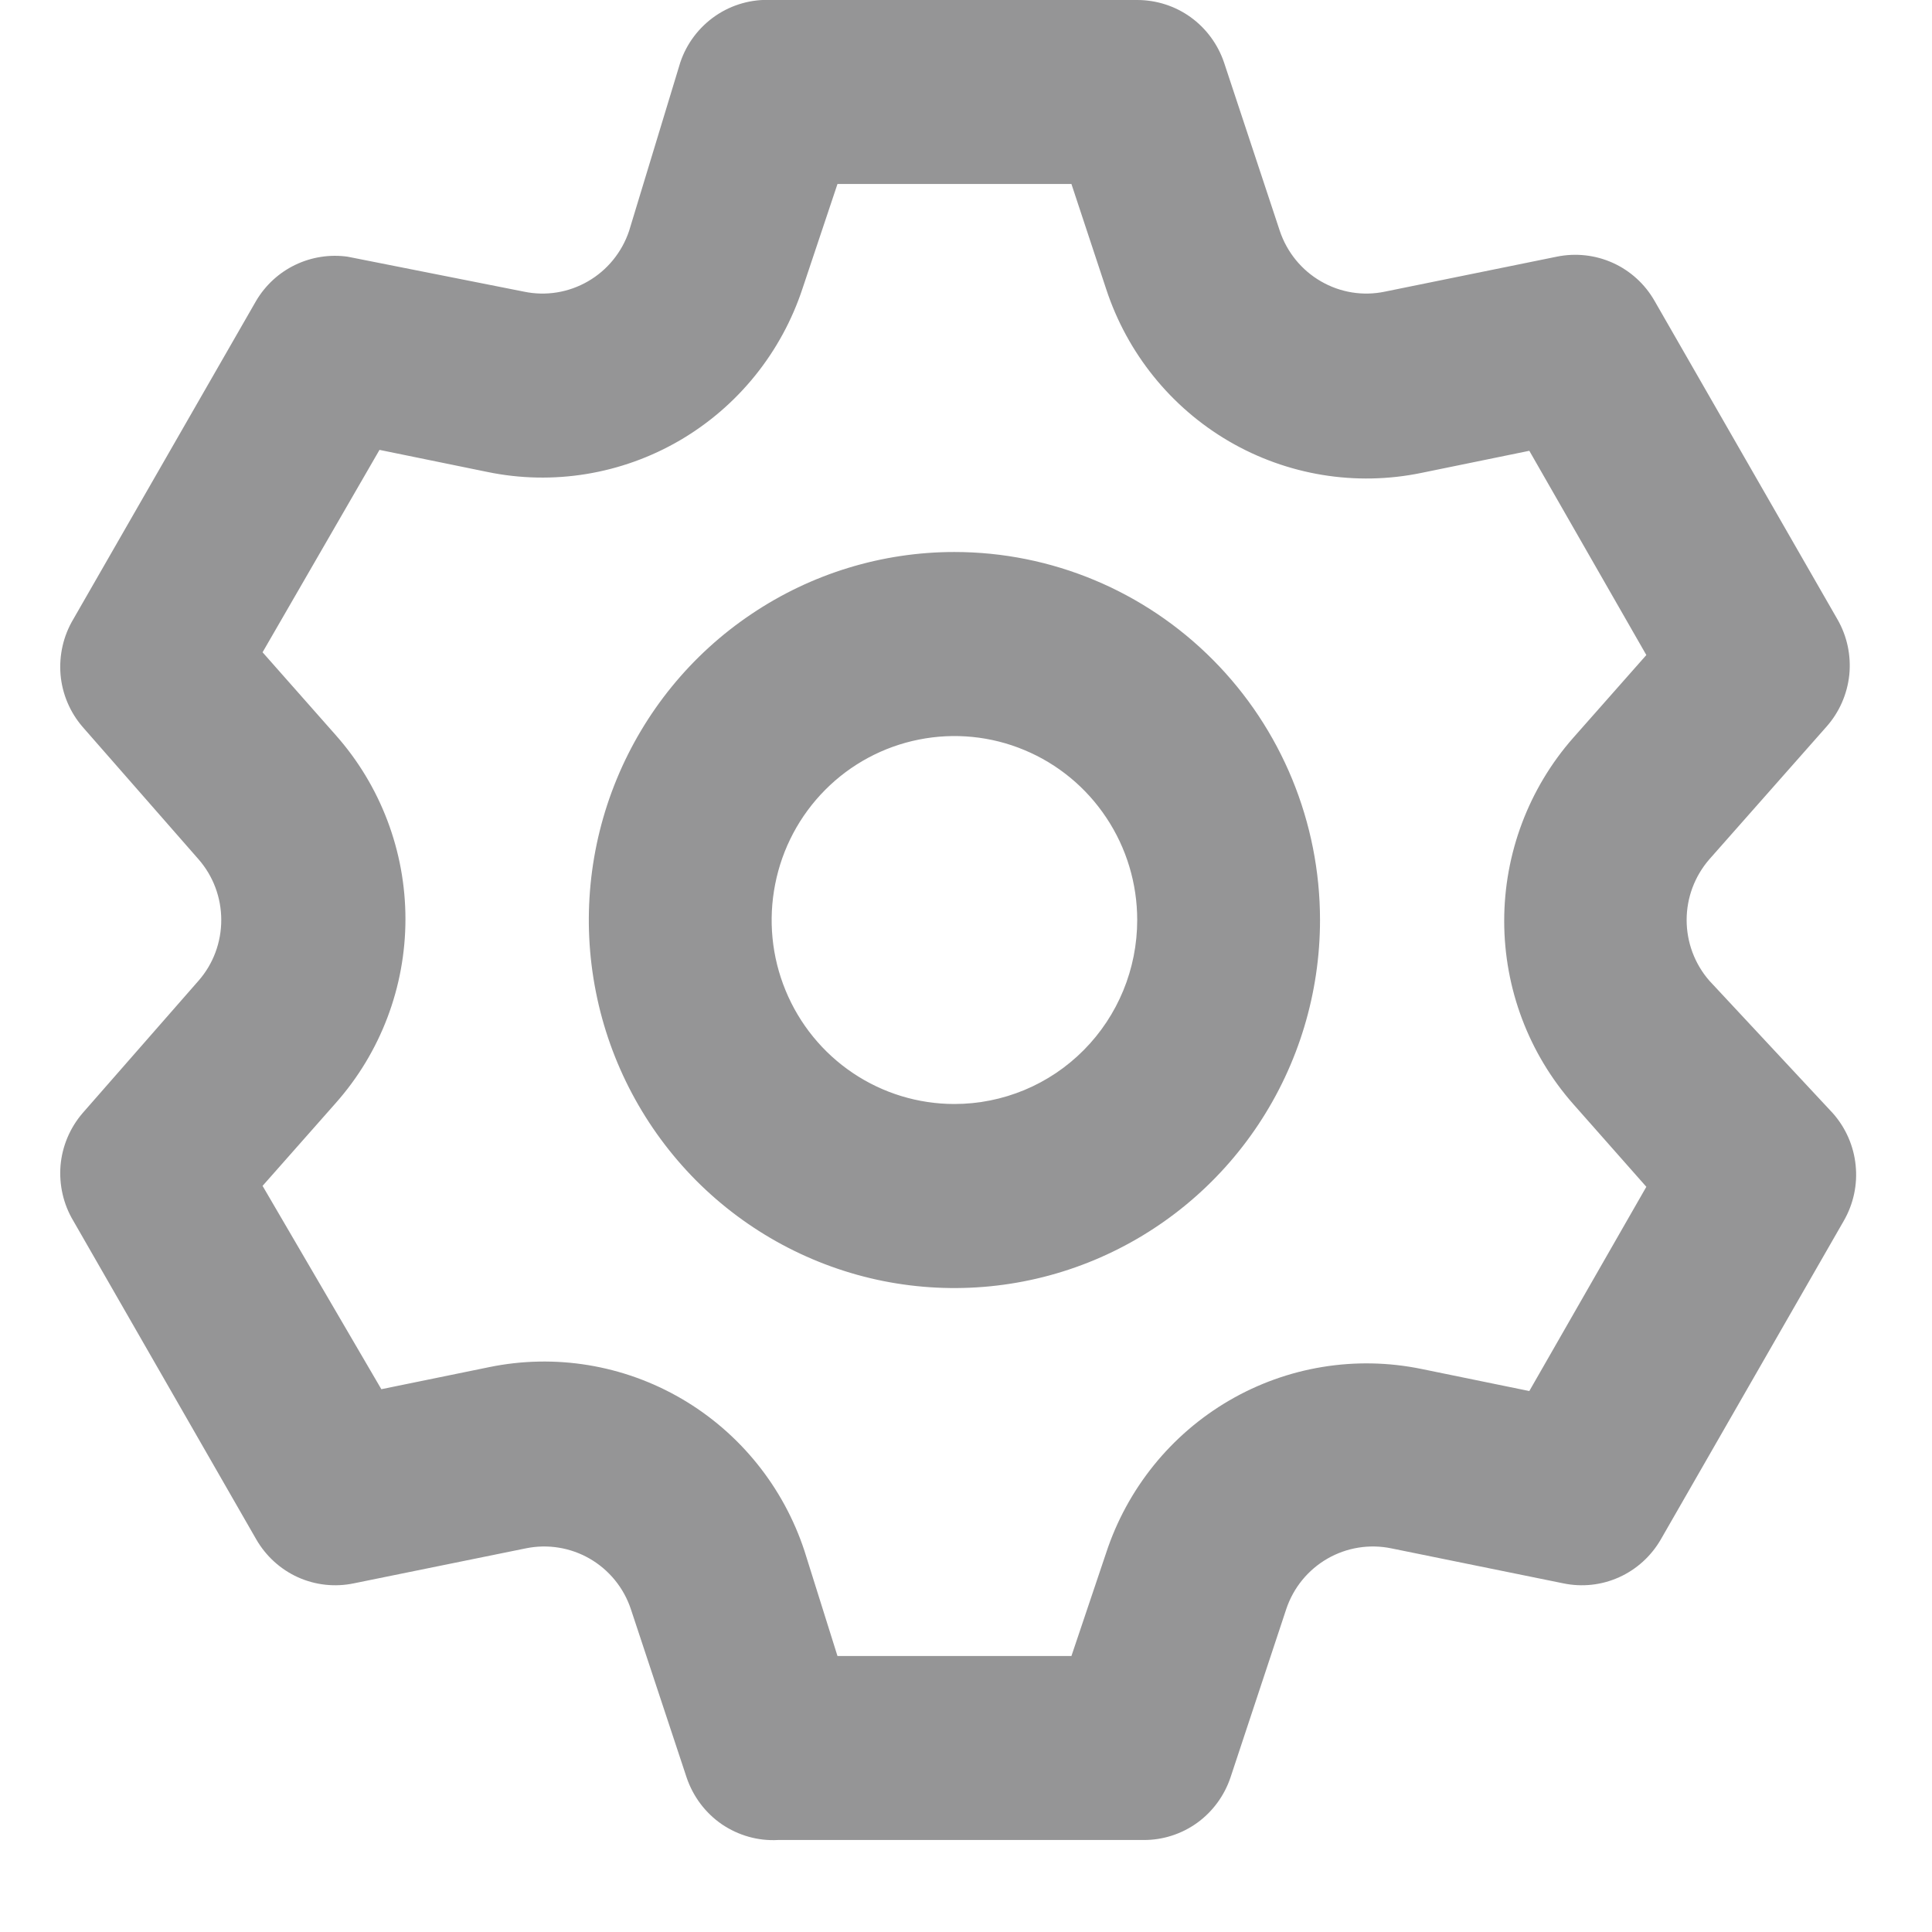 <svg width="21" height="21" viewBox="0 0 21 21" fill="none" xmlns="http://www.w3.org/2000/svg">
<path d="M18.58 10.66C18.421 10.478 18.333 10.243 18.333 10C18.333 9.757 18.421 9.523 18.58 9.34L19.852 7.9C19.992 7.743 20.079 7.545 20.101 7.335C20.122 7.125 20.077 6.913 19.971 6.73L17.984 3.27C17.88 3.088 17.721 2.943 17.53 2.857C17.339 2.771 17.126 2.748 16.921 2.79L15.053 3.17C14.816 3.22 14.568 3.18 14.358 3.058C14.148 2.937 13.989 2.742 13.911 2.51L13.305 0.68C13.238 0.482 13.111 0.309 12.942 0.187C12.773 0.065 12.569 -0 12.361 0H8.387C8.171 -0.011 7.956 0.049 7.777 0.172C7.598 0.295 7.463 0.473 7.394 0.68L6.838 2.51C6.76 2.742 6.601 2.937 6.391 3.058C6.18 3.18 5.933 3.22 5.695 3.17L3.778 2.79C3.584 2.763 3.386 2.794 3.209 2.879C3.032 2.964 2.884 3.101 2.784 3.27L0.797 6.73C0.689 6.911 0.641 7.121 0.658 7.332C0.676 7.542 0.76 7.741 0.897 7.9L2.158 9.34C2.318 9.523 2.405 9.757 2.405 10C2.405 10.243 2.318 10.478 2.158 10.66L0.897 12.1C0.76 12.26 0.676 12.459 0.658 12.669C0.641 12.879 0.689 13.09 0.797 13.27L2.784 16.73C2.889 16.913 3.048 17.058 3.238 17.144C3.429 17.23 3.642 17.253 3.847 17.21L5.715 16.83C5.953 16.781 6.2 16.821 6.41 16.942C6.621 17.064 6.78 17.259 6.857 17.49L7.463 19.32C7.533 19.527 7.667 19.706 7.846 19.829C8.026 19.951 8.24 20.012 8.457 20H12.431C12.639 20.001 12.842 19.936 13.012 19.814C13.181 19.692 13.308 19.519 13.375 19.32L13.981 17.49C14.058 17.259 14.217 17.064 14.428 16.942C14.638 16.821 14.885 16.781 15.123 16.83L16.991 17.21C17.196 17.253 17.409 17.23 17.599 17.144C17.79 17.058 17.949 16.913 18.054 16.73L20.041 13.27C20.146 13.088 20.192 12.876 20.17 12.666C20.149 12.456 20.062 12.258 19.922 12.1L18.58 10.66ZM17.1 12L17.895 12.9L16.623 15.12L15.451 14.88C14.735 14.733 13.991 14.855 13.359 15.224C12.727 15.593 12.252 16.182 12.023 16.88L11.646 18H9.103L8.745 16.86C8.516 16.162 8.041 15.573 7.409 15.204C6.777 14.835 6.033 14.713 5.318 14.86L4.145 15.1L2.854 12.89L3.649 11.99C4.137 11.44 4.407 10.728 4.407 9.99C4.407 9.252 4.137 8.54 3.649 7.99L2.854 7.09L4.125 4.89L5.298 5.13C6.013 5.278 6.758 5.155 7.389 4.787C8.021 4.418 8.496 3.829 8.725 3.13L9.103 2H11.646L12.023 3.14C12.252 3.839 12.727 4.428 13.359 4.797C13.991 5.165 14.735 5.288 15.451 5.14L16.623 4.9L17.895 7.12L17.1 8.02C16.617 8.569 16.35 9.277 16.35 10.01C16.35 10.744 16.617 11.452 17.1 12ZM10.374 6C9.588 6 8.82 6.235 8.167 6.675C7.513 7.114 7.004 7.739 6.703 8.47C6.402 9.201 6.323 10.005 6.477 10.781C6.63 11.557 7.009 12.269 7.564 12.829C8.12 13.388 8.828 13.769 9.599 13.924C10.37 14.078 11.169 13.999 11.895 13.696C12.621 13.393 13.242 12.88 13.678 12.223C14.115 11.565 14.348 10.791 14.348 10C14.348 8.94 13.93 7.922 13.184 7.172C12.439 6.422 11.428 6 10.374 6ZM10.374 12C9.981 12 9.597 11.883 9.27 11.663C8.944 11.444 8.689 11.131 8.539 10.766C8.388 10.4 8.349 9.998 8.426 9.61C8.502 9.222 8.691 8.866 8.969 8.586C9.247 8.306 9.601 8.116 9.987 8.039C10.372 7.962 10.772 8.001 11.135 8.153C11.498 8.304 11.808 8.56 12.026 8.889C12.245 9.218 12.361 9.605 12.361 10C12.361 10.531 12.152 11.04 11.779 11.415C11.407 11.79 10.901 12 10.374 12Z" fill="#959596"/>
</svg>
